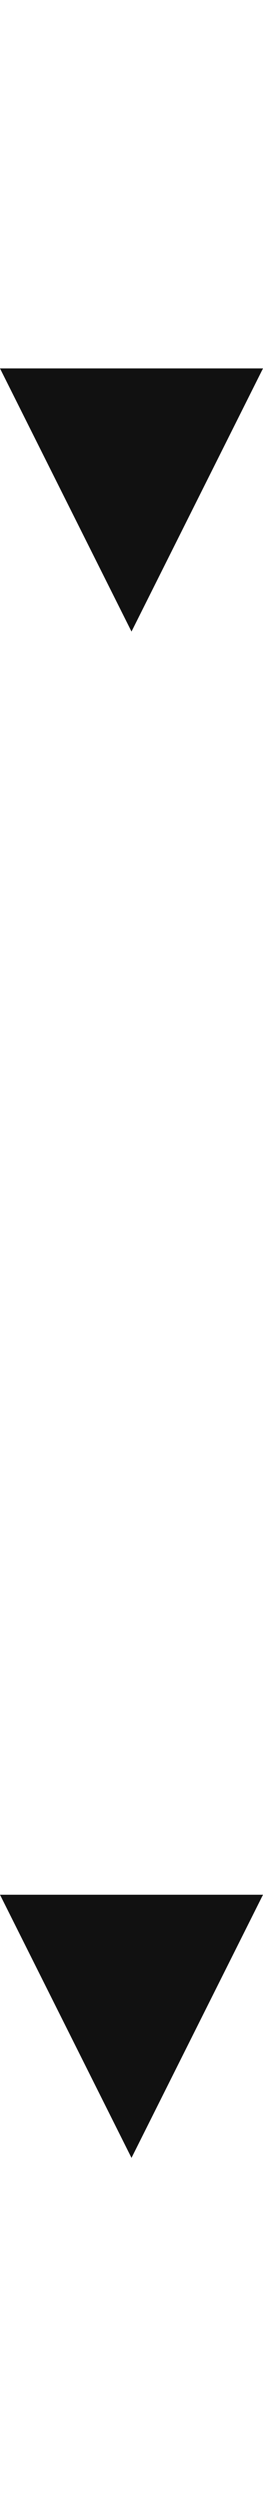 <?xml version="1.0" encoding="UTF-8" standalone="no"?>
<svg width="10px" height="95px" viewBox="0 0 10 95" version="1.1" xmlns="http://www.w3.org/2000/svg" xmlns:xlink="http://www.w3.org/1999/xlink">
    <!-- Generator: Sketch 3.8.3 (29802) - http://www.bohemiancoding.com/sketch -->
    <title>p_create_arrow</title>
    <desc>Created with Sketch.</desc>
    <defs></defs>
    <g id="Page-1" stroke="none" stroke-width="1" fill="none" fill-rule="evenodd">
        <g id="p_create_arrow" fill="#111">
            <polygon id="Triangle-21-Copy" points="0 14 10 14 5 24"></polygon>
            <polygon id="Triangle-21-Copy" points="0 72 10 72 5 82"></polygon>
        </g>
    </g>
</svg>